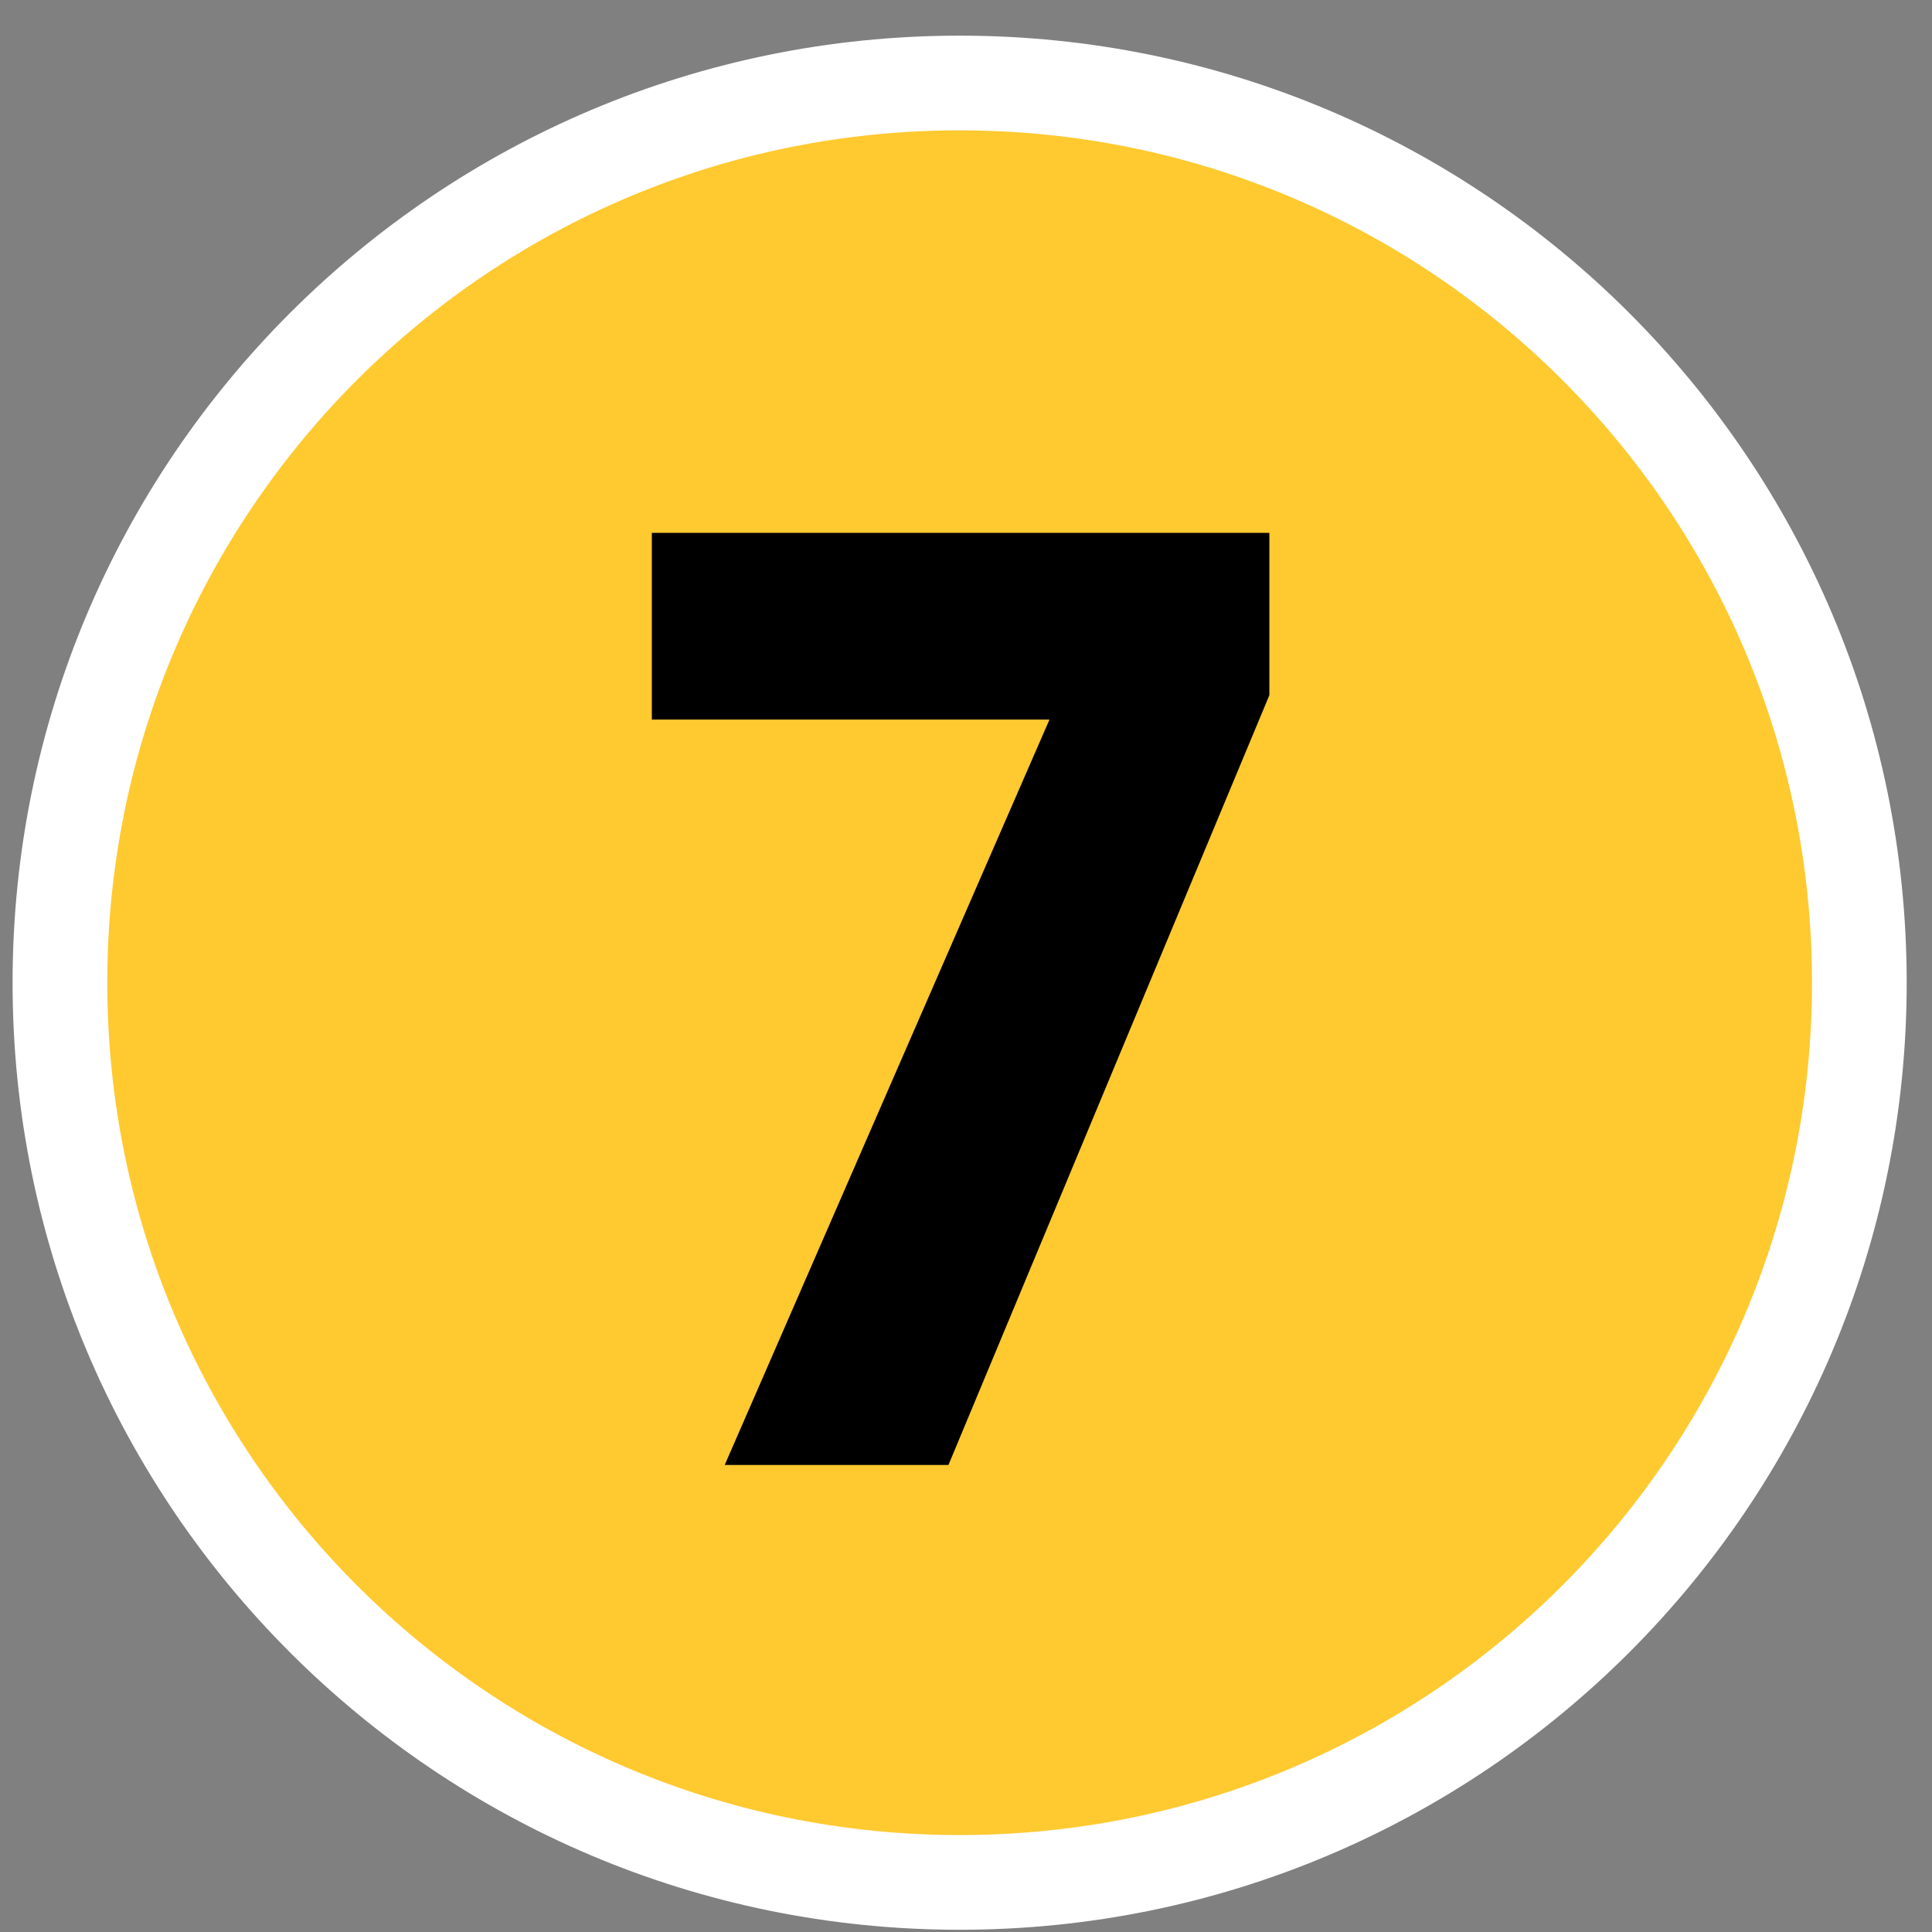 <svg width="51" height="51" viewBox="0 0 51 51" fill="none" xmlns="http://www.w3.org/2000/svg">
<rect x="0" y="0" width="51" height="51" fill="#808080" stroke="none"/>
<g clip-path="url(#clip0_634_37642)">
<path d="M49.292 25.941C49.292 39.173 38.565 49.899 25.333 49.899C12.101 49.899 1.375 39.173 1.375 25.941C1.375 12.709 12.101 1.982 25.333 1.982C38.565 1.982 49.292 12.709 49.292 25.941Z" fill="#FFC930"/>
<path fill-rule="evenodd" clip-rule="evenodd" d="M25.332 48.441C37.758 48.441 47.832 38.368 47.832 25.941C47.832 13.515 37.758 3.441 25.332 3.441C12.906 3.441 2.832 13.515 2.832 25.941C2.832 38.368 12.906 48.441 25.332 48.441ZM25.332 50.941C39.139 50.941 50.332 39.748 50.332 25.941C50.332 12.134 39.139 0.941 25.332 0.941C11.525 0.941 0.332 12.134 0.332 25.941C0.332 39.748 11.525 50.941 25.332 50.941Z" fill="white"/>
<path d="M33.508 18.352L25.037 38.671H19.131L27.704 18.995H17.207V14.066H33.508V18.352Z" fill="black"/>
</g>
<defs>
<clipPath id="clip0_634_37642">
<rect width="50" height="50" fill="white" transform="translate(0.332 0.941)"/>
</clipPath>
</defs>
</svg>
